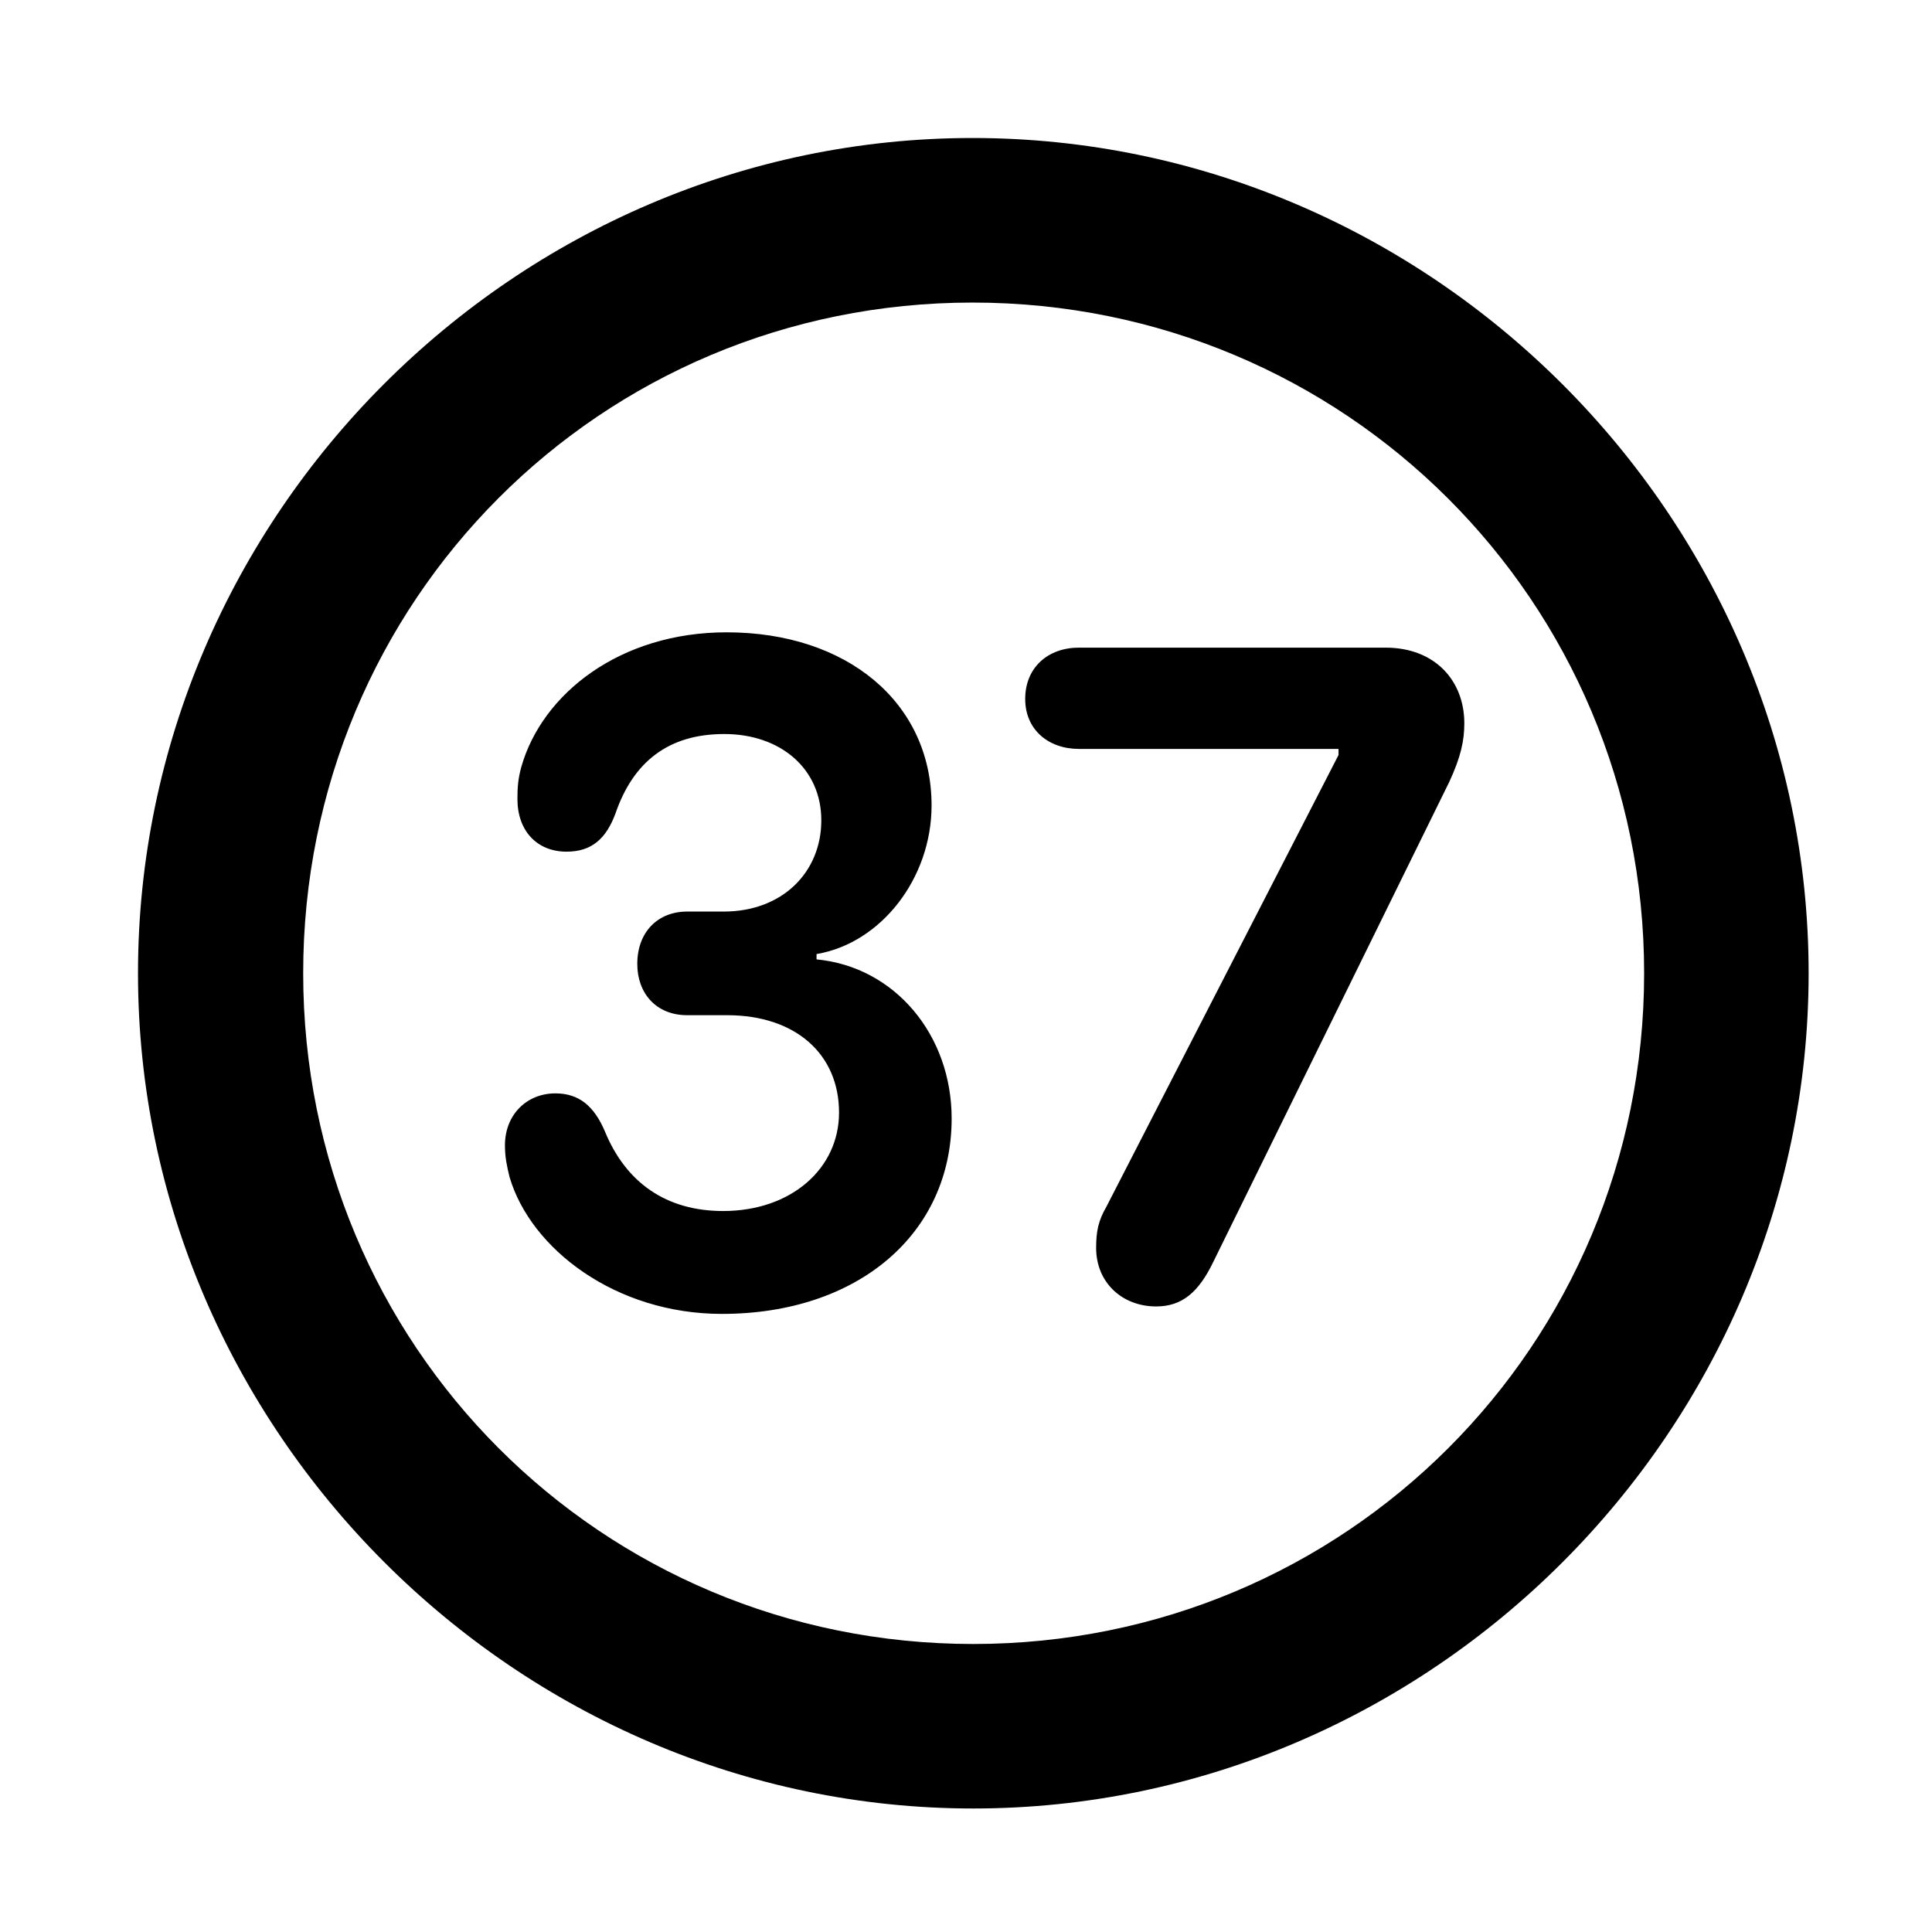 <svg width="28" height="28" viewBox="0 0 28 28" fill="none" xmlns="http://www.w3.org/2000/svg">
<path d="M14.105 26.21C20.737 26.21 26.212 20.727 26.212 14.105C26.212 7.473 20.727 2 14.095 2C7.475 2 2 7.473 2 14.105C2 20.727 7.485 26.21 14.105 26.21ZM14.105 23.826C8.711 23.826 4.394 19.499 4.394 14.105C4.394 8.711 8.701 4.385 14.095 4.385C19.489 4.385 23.828 8.711 23.828 14.105C23.828 19.499 19.499 23.826 14.105 23.826Z" fill="black"/>
<path d="M10.462 19.042C12.435 19.042 13.792 17.88 13.792 16.21C13.792 14.999 12.969 14.012 11.834 13.904V13.827C12.77 13.669 13.501 12.728 13.501 11.673C13.501 10.186 12.279 9.164 10.531 9.164C8.983 9.164 7.855 10.056 7.555 11.116C7.507 11.289 7.499 11.419 7.499 11.58C7.499 12.039 7.78 12.343 8.211 12.343C8.579 12.343 8.786 12.151 8.92 11.789C9.176 11.045 9.683 10.638 10.496 10.638C11.316 10.638 11.903 11.144 11.903 11.888C11.903 12.644 11.335 13.211 10.489 13.211H9.959C9.529 13.211 9.236 13.512 9.236 13.97C9.236 14.393 9.507 14.713 9.959 14.713H10.537C11.53 14.713 12.16 15.277 12.16 16.125C12.16 16.931 11.472 17.551 10.48 17.551C9.657 17.551 9.073 17.142 8.767 16.398C8.612 16.033 8.394 15.846 8.049 15.846C7.64 15.846 7.318 16.149 7.318 16.6C7.318 16.77 7.346 16.9 7.385 17.059C7.691 18.099 8.921 19.042 10.462 19.042ZM16.756 18.934C17.13 18.934 17.373 18.729 17.587 18.282L21.004 11.332C21.171 10.97 21.222 10.738 21.222 10.481C21.222 9.871 20.802 9.386 20.08 9.386H15.637C15.188 9.386 14.858 9.674 14.858 10.13C14.858 10.575 15.194 10.854 15.637 10.854H19.399V10.942L16.032 17.494C15.918 17.691 15.886 17.846 15.886 18.086C15.886 18.588 16.264 18.934 16.756 18.934Z" fill="black"/>
</svg>
